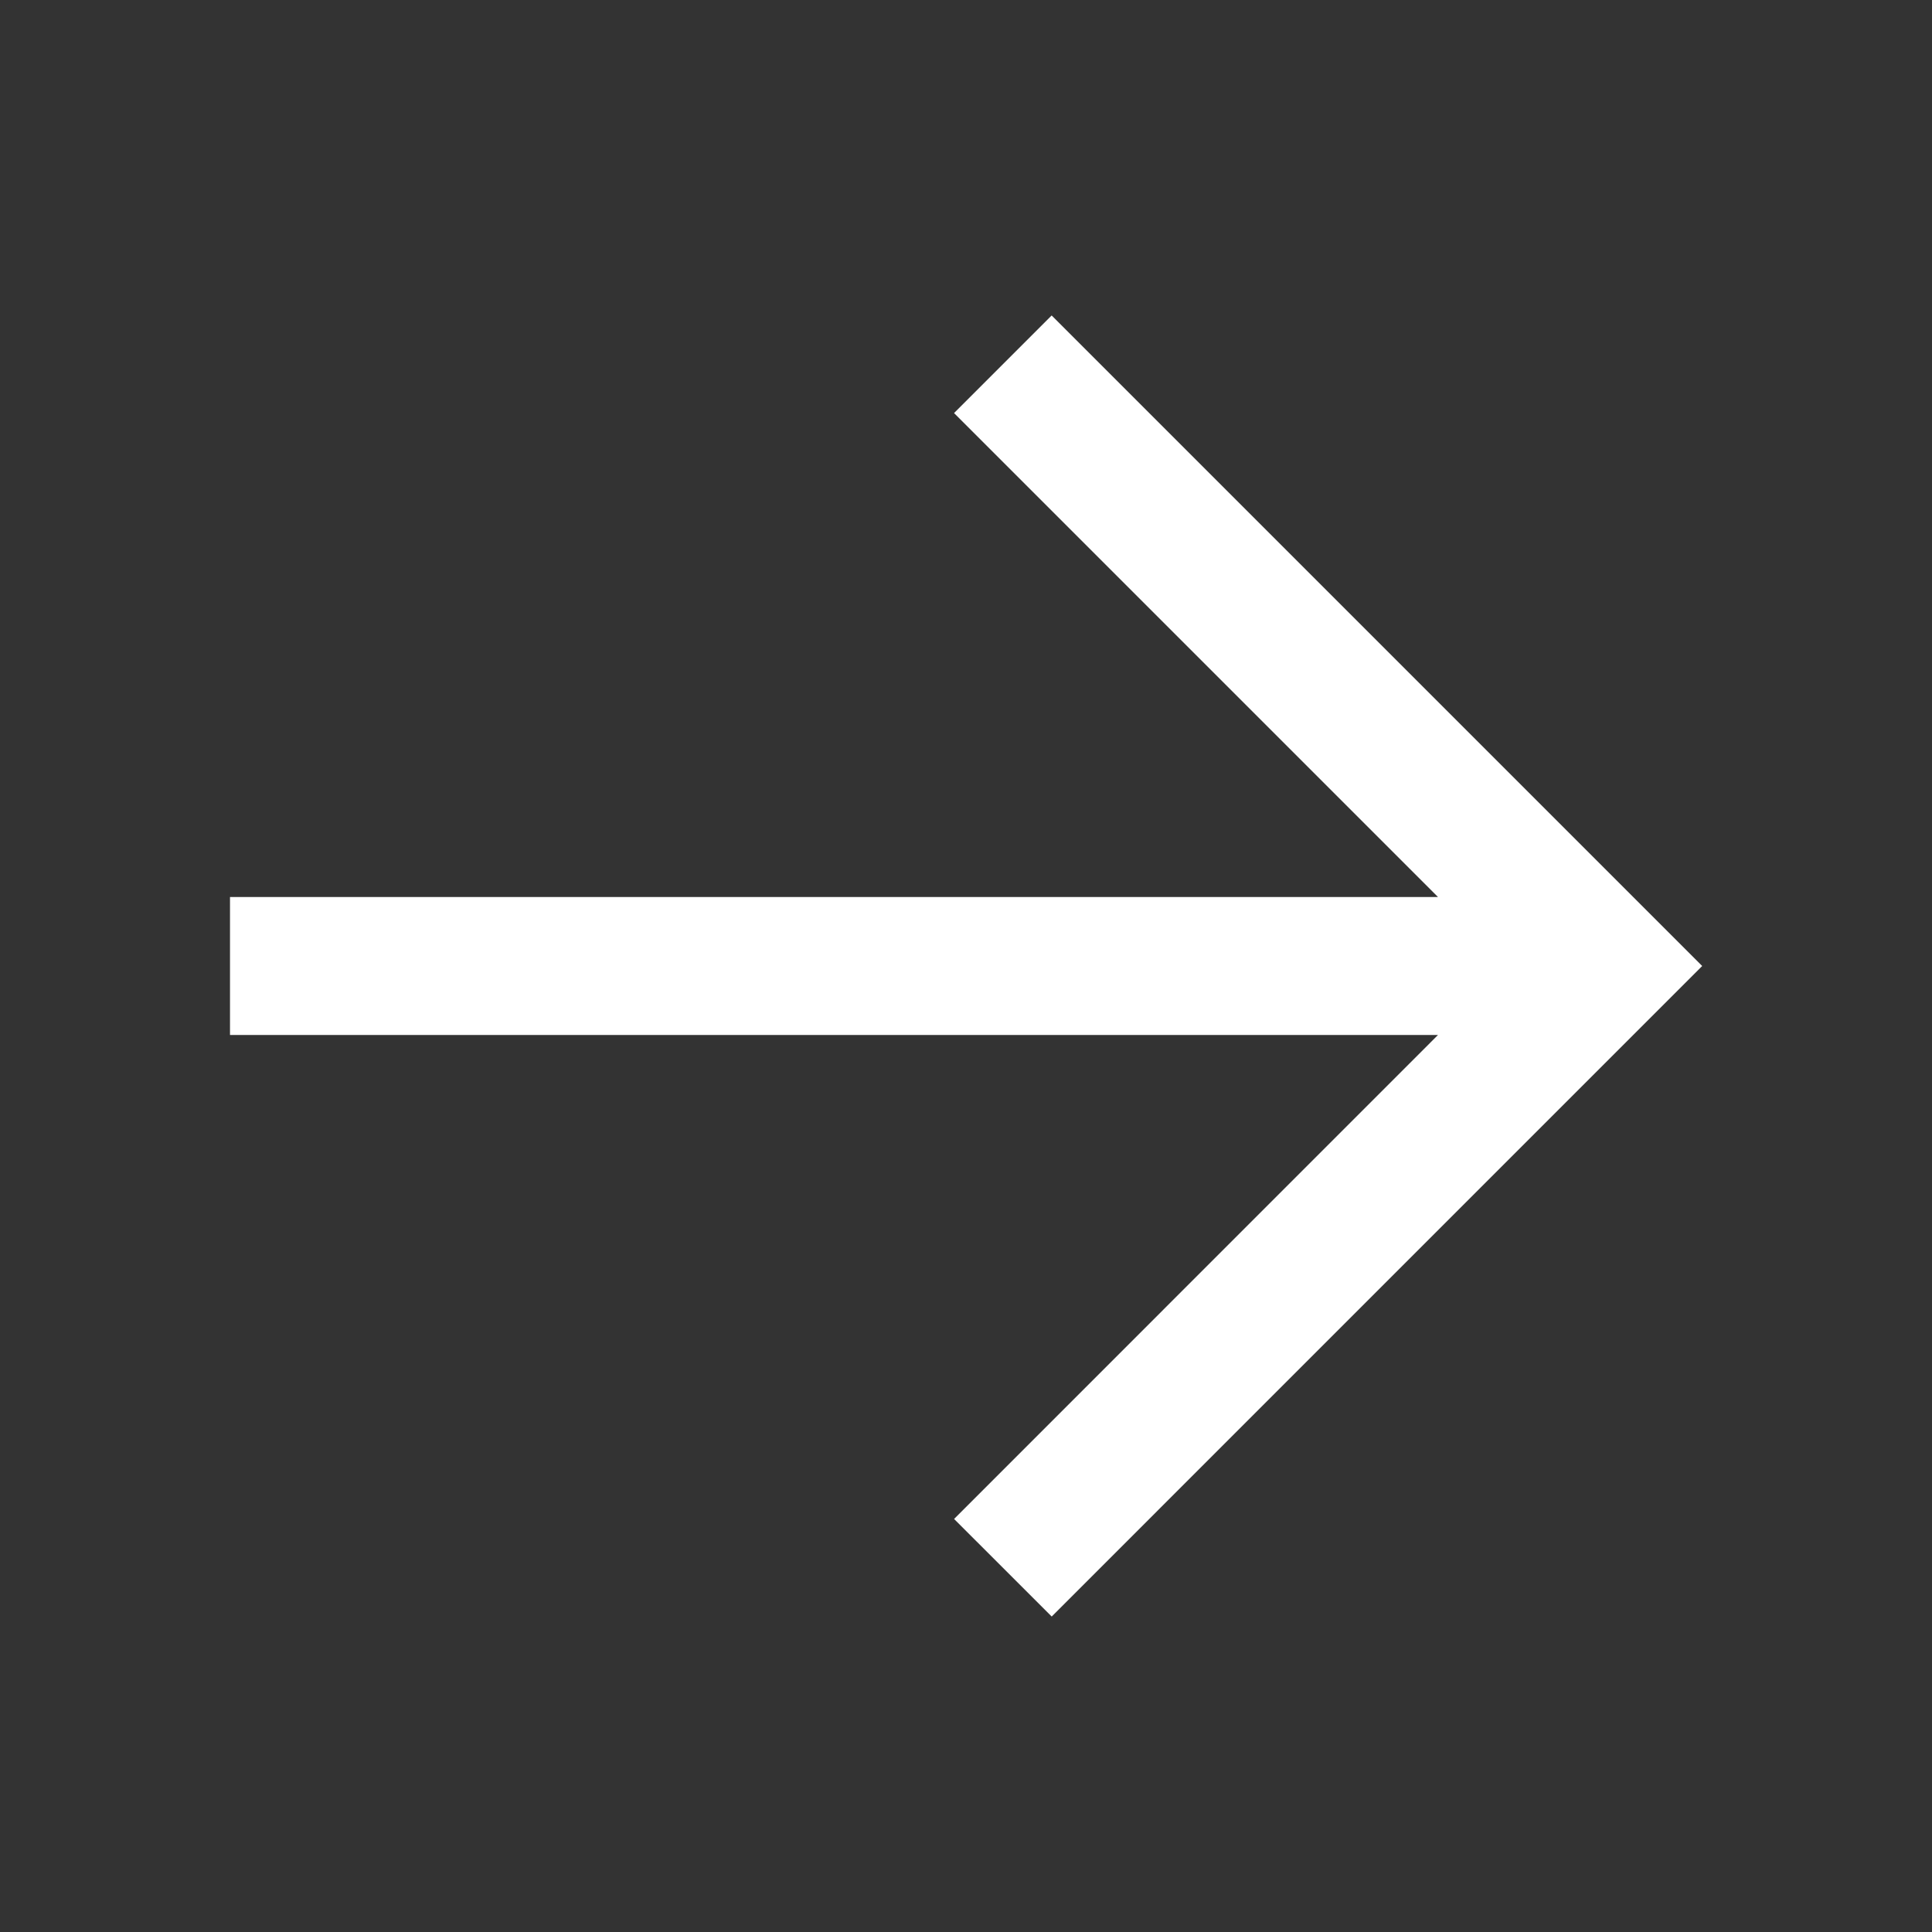 <?xml version="1.0" standalone="no"?><!DOCTYPE svg PUBLIC "-//W3C//DTD SVG 1.1//EN" "http://www.w3.org/Graphics/SVG/1.1/DTD/svg11.dtd"><svg t="1691500140901" class="icon" viewBox="0 0 1024 1024" version="1.1" xmlns="http://www.w3.org/2000/svg" p-id="6341" id="mx_n_1691500140902" xmlns:xlink="http://www.w3.org/1999/xlink" width="32" height="32"><rect x="0" y="0" width="1024" height="1024" fill="#333333" stroke="none"/><path d="M557.397 167.205l293.059 293.059L902.193 512l-51.712 51.712-293.059 293.083-51.736-51.712L762.149 548.571H121.905v-73.143h640.244L505.661 218.941l51.736-51.736z" p-id="6342" fill="#ffffff"></path></svg>